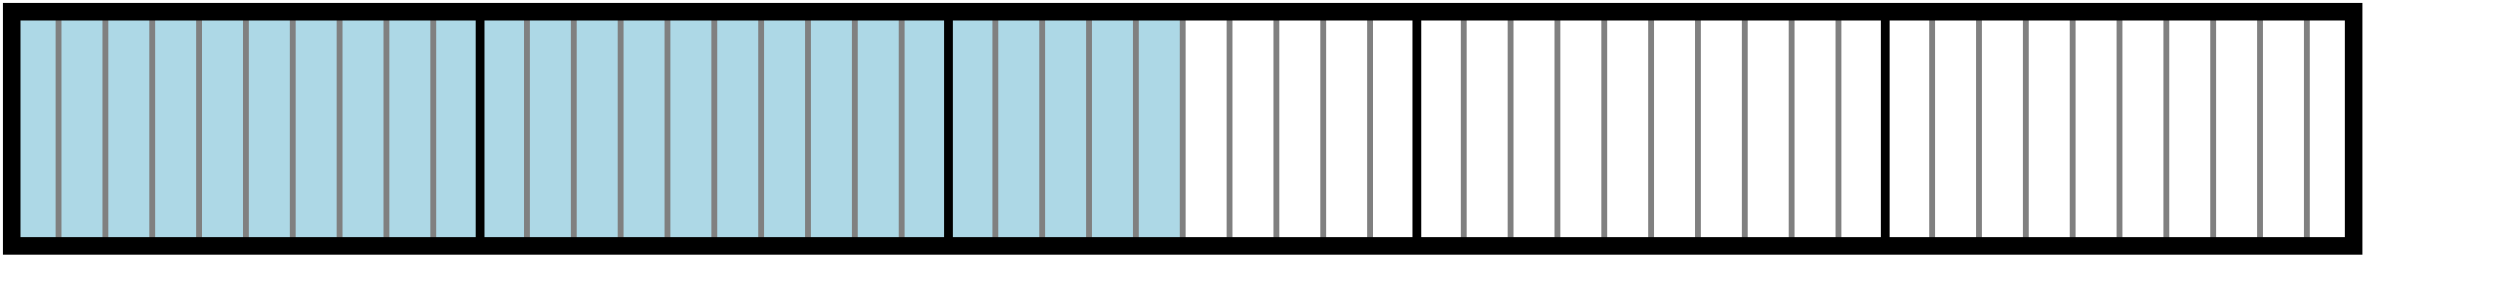 <svg xmlns="http://www.w3.org/2000/svg" xmlns:xlink="http://www.w3.org/1999/xlink" width="427" height="49" xmlns:v="https://vecta.io/nano"><rect width="100%" height="100%" fill="#333333" stroke="none"/><style><![CDATA[.B{stroke-miterlimit:10}.C{fill:#fff}.D{fill:#add8e6}.E{fill:none}.F{stroke:gray}.G{stroke:#000}.H{stroke-width:1.5}]]></style><g class="C"><use xlink:href="#B"/><use xlink:href="#B"/></g><use xlink:href="#C" paint-order="stroke fill markers" class="D"/><use xlink:href="#B" class="C"/><use xlink:href="#C" paint-order="stroke fill markers" class="D"/><path paint-order="fill stroke markers" d="M2 2v40" class="B E F"/><use xlink:href="#B" class="C"/><use xlink:href="#C" paint-order="stroke fill markers" class="D"/><path paint-order="fill stroke markers" d="M2 2v40m8-40v40" class="B E F"/><use xlink:href="#B" class="C"/><use xlink:href="#C" paint-order="stroke fill markers" class="D"/><path paint-order="fill stroke markers" d="M2 2v40m8-40v40m8-40v40" class="B E F"/><use xlink:href="#B" class="C"/><use xlink:href="#C" paint-order="stroke fill markers" class="D"/><path paint-order="fill stroke markers" d="M2 2v40m8-40v40m8-40v40m8-40v40" class="B E F"/><use xlink:href="#B" class="C"/><use xlink:href="#C" paint-order="stroke fill markers" class="D"/><path paint-order="fill stroke markers" d="M2 2v40m8-40v40m8-40v40m8-40v40m8-40v40" class="B E F"/><use xlink:href="#B" class="C"/><use xlink:href="#C" paint-order="stroke fill markers" class="D"/><path paint-order="fill stroke markers" d="M2 2v40m8-40v40m8-40v40m8-40v40m8-40v40m8-40v40" class="B E F"/><use xlink:href="#B" class="C"/><use xlink:href="#C" paint-order="stroke fill markers" class="D"/><path paint-order="fill stroke markers" d="M2 2v40m8-40v40m8-40v40m8-40v40m8-40v40m8-40v40m8-40v40" class="B E F"/><use xlink:href="#B" class="C"/><use xlink:href="#C" paint-order="stroke fill markers" class="D"/><path paint-order="fill stroke markers" d="M2 2v40m8-40v40m8-40v40m8-40v40m8-40v40m8-40v40m8-40v40m8-40v40" class="B E F"/><use xlink:href="#B" class="C"/><use xlink:href="#C" paint-order="stroke fill markers" class="D"/><path paint-order="fill stroke markers" d="M2 2v40m8-40v40m8-40v40m8-40v40m8-40v40m8-40v40m8-40v40m8-40v40m8-40v40" class="B E F"/><use xlink:href="#B" class="C"/><use xlink:href="#C" paint-order="stroke fill markers" class="D"/><path paint-order="fill stroke markers" d="M2 2v40m8-40v40m8-40v40m8-40v40m8-40v40m8-40v40m8-40v40m8-40v40m8-40v40m8-40v40" class="B E F"/><use xlink:href="#B" class="C"/><use xlink:href="#C" paint-order="stroke fill markers" class="D"/><path paint-order="fill stroke markers" d="M2 2v40m8-40v40m8-40v40m8-40v40m8-40v40m8-40v40m8-40v40m8-40v40m8-40v40m8-40v40m8-40v40" class="B E F"/><use xlink:href="#B" class="C"/><use xlink:href="#C" paint-order="stroke fill markers" class="D"/><path paint-order="fill stroke markers" d="M2 2v40m8-40v40m8-40v40m8-40v40m8-40v40m8-40v40m8-40v40m8-40v40m8-40v40m8-40v40m8-40v40m8-40v40" class="B E F"/><use xlink:href="#B" class="C"/><use xlink:href="#C" paint-order="stroke fill markers" class="D"/><path paint-order="fill stroke markers" d="M2 2v40m8-40v40m8-40v40m8-40v40m8-40v40m8-40v40m8-40v40m8-40v40m8-40v40m8-40v40m8-40v40m8-40v40m8-40v40" class="B E F"/><use xlink:href="#B" class="C"/><use xlink:href="#C" paint-order="stroke fill markers" class="D"/><path paint-order="fill stroke markers" d="M2 2v40m8-40v40m8-40v40m8-40v40m8-40v40m8-40v40m8-40v40m8-40v40m8-40v40m8-40v40m8-40v40m8-40v40m8-40v40m8-40v40" class="B E F"/><use xlink:href="#B" class="C"/><use xlink:href="#C" paint-order="stroke fill markers" class="D"/><path paint-order="fill stroke markers" d="M2 2v40m8-40v40m8-40v40m8-40v40m8-40v40m8-40v40m8-40v40m8-40v40m8-40v40m8-40v40m8-40v40m8-40v40m8-40v40m8-40v40m8-40v40" class="B E F"/><use xlink:href="#B" class="C"/><use xlink:href="#C" paint-order="stroke fill markers" class="D"/><path paint-order="fill stroke markers" d="M2 2v40m8-40v40m8-40v40m8-40v40m8-40v40m8-40v40m8-40v40m8-40v40m8-40v40m8-40v40m8-40v40m8-40v40m8-40v40m8-40v40m8-40v40m8-40v40" class="B E F"/><use xlink:href="#B" class="C"/><use xlink:href="#C" paint-order="stroke fill markers" class="D"/><path paint-order="fill stroke markers" d="M2 2v40m8-40v40m8-40v40m8-40v40m8-40v40m8-40v40m8-40v40m8-40v40m8-40v40m8-40v40m8-40v40m8-40v40m8-40v40m8-40v40m8-40v40m8-40v40m8-40v40" class="B E F"/><use xlink:href="#B" class="C"/><use xlink:href="#C" paint-order="stroke fill markers" class="D"/><path paint-order="fill stroke markers" d="M2 2v40m8-40v40m8-40v40m8-40v40m8-40v40m8-40v40m8-40v40m8-40v40m8-40v40m8-40v40m8-40v40m8-40v40m8-40v40m8-40v40m8-40v40m8-40v40m8-40v40m8-40v40" class="B E F"/><use xlink:href="#B" class="C"/><use xlink:href="#C" paint-order="stroke fill markers" class="D"/><path paint-order="fill stroke markers" d="M2 2v40m8-40v40m8-40v40m8-40v40m8-40v40m8-40v40m8-40v40m8-40v40m8-40v40m8-40v40m8-40v40m8-40v40m8-40v40m8-40v40m8-40v40m8-40v40m8-40v40m8-40v40m8-40v40" class="B E F"/><use xlink:href="#B" class="C"/><use xlink:href="#C" paint-order="stroke fill markers" class="D"/><path paint-order="fill stroke markers" d="M2 2v40m8-40v40m8-40v40m8-40v40m8-40v40m8-40v40m8-40v40m8-40v40m8-40v40m8-40v40m8-40v40m8-40v40m8-40v40m8-40v40m8-40v40m8-40v40m8-40v40m8-40v40m8-40v40m8-40v40" class="B E F"/><use xlink:href="#B" class="C"/><use xlink:href="#C" paint-order="stroke fill markers" class="D"/><path paint-order="fill stroke markers" d="M2 2v40m8-40v40m8-40v40m8-40v40m8-40v40m8-40v40m8-40v40m8-40v40m8-40v40m8-40v40m8-40v40m8-40v40m8-40v40m8-40v40m8-40v40m8-40v40m8-40v40m8-40v40m8-40v40m8-40v40m8-40v40" class="B E F"/><use xlink:href="#B" class="C"/><use xlink:href="#C" paint-order="stroke fill markers" class="D"/><path paint-order="fill stroke markers" d="M2 2v40m8-40v40m8-40v40m8-40v40m8-40v40m8-40v40m8-40v40m8-40v40m8-40v40m8-40v40m8-40v40m8-40v40m8-40v40m8-40v40m8-40v40m8-40v40m8-40v40m8-40v40m8-40v40m8-40v40m8-40v40m8-40v40" class="B E F"/><use xlink:href="#B" class="C"/><use xlink:href="#C" paint-order="stroke fill markers" class="D"/><path paint-order="fill stroke markers" d="M2 2v40m8-40v40m8-40v40m8-40v40m8-40v40m8-40v40m8-40v40m8-40v40m8-40v40m8-40v40m8-40v40m8-40v40m8-40v40m8-40v40m8-40v40m8-40v40m8-40v40m8-40v40m8-40v40m8-40v40m8-40v40m8-40v40m8-40v40" class="B E F"/><use xlink:href="#B" class="C"/><use xlink:href="#C" paint-order="stroke fill markers" class="D"/><path paint-order="fill stroke markers" d="M2 2v40m8-40v40m8-40v40m8-40v40m8-40v40m8-40v40m8-40v40m8-40v40m8-40v40m8-40v40m8-40v40m8-40v40m8-40v40m8-40v40m8-40v40m8-40v40m8-40v40m8-40v40m8-40v40m8-40v40m8-40v40m8-40v40m8-40v40m8-40v40" class="B E F"/><use xlink:href="#B" class="C"/><use xlink:href="#C" paint-order="stroke fill markers" class="D"/><path paint-order="fill stroke markers" d="M2 2v40m8-40v40m8-40v40m8-40v40m8-40v40m8-40v40m8-40v40m8-40v40m8-40v40m8-40v40m8-40v40m8-40v40m8-40v40m8-40v40m8-40v40m8-40v40m8-40v40m8-40v40m8-40v40m8-40v40m8-40v40m8-40v40m8-40v40m8-40v40m8-40v40" class="B E F"/><use xlink:href="#B" class="C"/><use xlink:href="#C" paint-order="stroke fill markers" class="D"/><path paint-order="fill stroke markers" d="M2 2v40m8-40v40m8-40v40m8-40v40m8-40v40m8-40v40m8-40v40m8-40v40m8-40v40m8-40v40m8-40v40m8-40v40m8-40v40m8-40v40m8-40v40m8-40v40m8-40v40m8-40v40m8-40v40m8-40v40m8-40v40m8-40v40m8-40v40m8-40v40m8-40v40m8-40v40" class="B E F"/><use xlink:href="#B" class="C"/><use xlink:href="#C" paint-order="stroke fill markers" class="D"/><path paint-order="fill stroke markers" d="M2 2v40m8-40v40m8-40v40m8-40v40m8-40v40m8-40v40m8-40v40m8-40v40m8-40v40m8-40v40m8-40v40m8-40v40m8-40v40m8-40v40m8-40v40m8-40v40m8-40v40m8-40v40m8-40v40m8-40v40m8-40v40m8-40v40m8-40v40m8-40v40m8-40v40m8-40v40m8-40v40" class="B E F"/><use xlink:href="#B" class="C"/><use xlink:href="#C" paint-order="stroke fill markers" class="D"/><path paint-order="fill stroke markers" d="M2 2v40m8-40v40m8-40v40m8-40v40m8-40v40m8-40v40m8-40v40m8-40v40m8-40v40m8-40v40m8-40v40m8-40v40m8-40v40m8-40v40m8-40v40m8-40v40m8-40v40m8-40v40m8-40v40m8-40v40m8-40v40m8-40v40m8-40v40m8-40v40m8-40v40m8-40v40m8-40v40m8-40v40" class="B E F"/><use xlink:href="#B" class="C"/><use xlink:href="#C" paint-order="stroke fill markers" class="D"/><path paint-order="fill stroke markers" d="M2 2v40m8-40v40m8-40v40m8-40v40m8-40v40m8-40v40m8-40v40m8-40v40m8-40v40m8-40v40m8-40v40m8-40v40m8-40v40m8-40v40m8-40v40m8-40v40m8-40v40m8-40v40m8-40v40m8-40v40m8-40v40m8-40v40m8-40v40m8-40v40m8-40v40m8-40v40m8-40v40m8-40v40m8-40v40" class="B E F"/><use xlink:href="#B" class="C"/><use xlink:href="#C" paint-order="stroke fill markers" class="D"/><path paint-order="fill stroke markers" d="M2 2v40m8-40v40m8-40v40m8-40v40m8-40v40m8-40v40m8-40v40m8-40v40m8-40v40m8-40v40m8-40v40m8-40v40m8-40v40m8-40v40m8-40v40m8-40v40m8-40v40m8-40v40m8-40v40m8-40v40m8-40v40m8-40v40m8-40v40m8-40v40m8-40v40m8-40v40m8-40v40m8-40v40m8-40v40m8-40v40" class="B E F"/><use xlink:href="#B" class="C"/><use xlink:href="#C" paint-order="stroke fill markers" class="D"/><path paint-order="fill stroke markers" d="M2 2v40m8-40v40m8-40v40m8-40v40m8-40v40m8-40v40m8-40v40m8-40v40m8-40v40m8-40v40m8-40v40m8-40v40m8-40v40m8-40v40m8-40v40m8-40v40m8-40v40m8-40v40m8-40v40m8-40v40m8-40v40m8-40v40m8-40v40m8-40v40m8-40v40m8-40v40m8-40v40m8-40v40m8-40v40m8-40v40m8-40v40" class="B E F"/><use xlink:href="#B" class="C"/><use xlink:href="#C" paint-order="stroke fill markers" class="D"/><path paint-order="fill stroke markers" d="M2 2v40m8-40v40m8-40v40m8-40v40m8-40v40m8-40v40m8-40v40m8-40v40m8-40v40m8-40v40m8-40v40m8-40v40m8-40v40m8-40v40m8-40v40m8-40v40m8-40v40m8-40v40m8-40v40m8-40v40m8-40v40m8-40v40m8-40v40m8-40v40m8-40v40m8-40v40m8-40v40m8-40v40m8-40v40m8-40v40m8-40v40m8-40v40" class="B E F"/><use xlink:href="#B" class="C"/><use xlink:href="#C" paint-order="stroke fill markers" class="D"/><path paint-order="fill stroke markers" d="M2 2v40m8-40v40m8-40v40m8-40v40m8-40v40m8-40v40m8-40v40m8-40v40m8-40v40m8-40v40m8-40v40m8-40v40m8-40v40m8-40v40m8-40v40m8-40v40m8-40v40m8-40v40m8-40v40m8-40v40m8-40v40m8-40v40m8-40v40m8-40v40m8-40v40m8-40v40m8-40v40m8-40v40m8-40v40m8-40v40m8-40v40m8-40v40m8-40v40" class="B E F"/><use xlink:href="#B" class="C"/><use xlink:href="#C" paint-order="stroke fill markers" class="D"/><path paint-order="fill stroke markers" d="M2 2v40m8-40v40m8-40v40m8-40v40m8-40v40m8-40v40m8-40v40m8-40v40m8-40v40m8-40v40m8-40v40m8-40v40m8-40v40m8-40v40m8-40v40m8-40v40m8-40v40m8-40v40m8-40v40m8-40v40m8-40v40m8-40v40m8-40v40m8-40v40m8-40v40m8-40v40m8-40v40m8-40v40m8-40v40m8-40v40m8-40v40m8-40v40m8-40v40m8-40v40" class="B E F"/><use xlink:href="#B" class="C"/><use xlink:href="#C" paint-order="stroke fill markers" class="D"/><path paint-order="fill stroke markers" d="M2 2v40m8-40v40m8-40v40m8-40v40m8-40v40m8-40v40m8-40v40m8-40v40m8-40v40m8-40v40m8-40v40m8-40v40m8-40v40m8-40v40m8-40v40m8-40v40m8-40v40m8-40v40m8-40v40m8-40v40m8-40v40m8-40v40m8-40v40m8-40v40m8-40v40m8-40v40m8-40v40m8-40v40m8-40v40m8-40v40m8-40v40m8-40v40m8-40v40m8-40v40m8-40v40" class="B E F"/><use xlink:href="#B" class="C"/><use xlink:href="#C" paint-order="stroke fill markers" class="D"/><path paint-order="fill stroke markers" d="M2 2v40m8-40v40m8-40v40m8-40v40m8-40v40m8-40v40m8-40v40m8-40v40m8-40v40m8-40v40m8-40v40m8-40v40m8-40v40m8-40v40m8-40v40m8-40v40m8-40v40m8-40v40m8-40v40m8-40v40m8-40v40m8-40v40m8-40v40m8-40v40m8-40v40m8-40v40m8-40v40m8-40v40m8-40v40m8-40v40m8-40v40m8-40v40m8-40v40m8-40v40m8-40v40m8-40v40" class="B E F"/><use xlink:href="#B" class="C"/><use xlink:href="#C" paint-order="stroke fill markers" class="D"/><path paint-order="fill stroke markers" d="M2 2v40m8-40v40m8-40v40m8-40v40m8-40v40m8-40v40m8-40v40m8-40v40m8-40v40m8-40v40m8-40v40m8-40v40m8-40v40m8-40v40m8-40v40m8-40v40m8-40v40m8-40v40m8-40v40m8-40v40m8-40v40m8-40v40m8-40v40m8-40v40m8-40v40m8-40v40m8-40v40m8-40v40m8-40v40m8-40v40m8-40v40m8-40v40m8-40v40m8-40v40m8-40v40m8-40v40m8-40v40" class="B E F"/><use xlink:href="#B" class="C"/><use xlink:href="#C" paint-order="stroke fill markers" class="D"/><path paint-order="fill stroke markers" d="M2 2v40m8-40v40m8-40v40m8-40v40m8-40v40m8-40v40m8-40v40m8-40v40m8-40v40m8-40v40m8-40v40m8-40v40m8-40v40m8-40v40m8-40v40m8-40v40m8-40v40m8-40v40m8-40v40m8-40v40m8-40v40m8-40v40m8-40v40m8-40v40m8-40v40m8-40v40m8-40v40m8-40v40m8-40v40m8-40v40m8-40v40m8-40v40m8-40v40m8-40v40m8-40v40m8-40v40m8-40v40m8-40v40" class="B E F"/><use xlink:href="#B" class="C"/><use xlink:href="#C" paint-order="stroke fill markers" class="D"/><path paint-order="fill stroke markers" d="M2 2v40m8-40v40m8-40v40m8-40v40m8-40v40m8-40v40m8-40v40m8-40v40m8-40v40m8-40v40m8-40v40m8-40v40m8-40v40m8-40v40m8-40v40m8-40v40m8-40v40m8-40v40m8-40v40m8-40v40m8-40v40m8-40v40m8-40v40m8-40v40m8-40v40m8-40v40m8-40v40m8-40v40m8-40v40m8-40v40m8-40v40m8-40v40m8-40v40m8-40v40m8-40v40m8-40v40m8-40v40m8-40v40m8-40v40" class="B E F"/><use xlink:href="#B" class="C"/><use xlink:href="#C" paint-order="stroke fill markers" class="D"/><path paint-order="fill stroke markers" d="M2 2v40m8-40v40m8-40v40m8-40v40m8-40v40m8-40v40m8-40v40m8-40v40m8-40v40m8-40v40m8-40v40m8-40v40m8-40v40m8-40v40m8-40v40m8-40v40m8-40v40m8-40v40m8-40v40m8-40v40m8-40v40m8-40v40m8-40v40m8-40v40m8-40v40m8-40v40m8-40v40m8-40v40m8-40v40m8-40v40m8-40v40m8-40v40m8-40v40m8-40v40m8-40v40m8-40v40m8-40v40m8-40v40m8-40v40m8-40v40" class="B E F"/><use xlink:href="#B" class="C"/><use xlink:href="#C" paint-order="stroke fill markers" class="D"/><path paint-order="fill stroke markers" d="M2 2v40m8-40v40m8-40v40m8-40v40m8-40v40m8-40v40m8-40v40m8-40v40m8-40v40m8-40v40m8-40v40m8-40v40m8-40v40m8-40v40m8-40v40m8-40v40m8-40v40m8-40v40m8-40v40m8-40v40m8-40v40m8-40v40m8-40v40m8-40v40m8-40v40m8-40v40m8-40v40m8-40v40m8-40v40m8-40v40m8-40v40m8-40v40m8-40v40m8-40v40m8-40v40m8-40v40m8-40v40m8-40v40m8-40v40m8-40v40m8-40v40" class="B E F"/><use xlink:href="#B" class="C"/><use xlink:href="#C" paint-order="stroke fill markers" class="D"/><path paint-order="fill stroke markers" d="M2 2v40m8-40v40m8-40v40m8-40v40m8-40v40m8-40v40m8-40v40m8-40v40m8-40v40m8-40v40m8-40v40m8-40v40m8-40v40m8-40v40m8-40v40m8-40v40m8-40v40m8-40v40m8-40v40m8-40v40m8-40v40m8-40v40m8-40v40m8-40v40m8-40v40m8-40v40m8-40v40m8-40v40m8-40v40m8-40v40m8-40v40m8-40v40m8-40v40m8-40v40m8-40v40m8-40v40m8-40v40m8-40v40m8-40v40m8-40v40m8-40v40m8-40v40" class="B E F"/><use xlink:href="#B" class="C"/><use xlink:href="#C" paint-order="stroke fill markers" class="D"/><path paint-order="fill stroke markers" d="M2 2v40m8-40v40m8-40v40m8-40v40m8-40v40m8-40v40m8-40v40m8-40v40m8-40v40m8-40v40m8-40v40m8-40v40m8-40v40m8-40v40m8-40v40m8-40v40m8-40v40m8-40v40m8-40v40m8-40v40m8-40v40m8-40v40m8-40v40m8-40v40m8-40v40m8-40v40m8-40v40m8-40v40m8-40v40m8-40v40m8-40v40m8-40v40m8-40v40m8-40v40m8-40v40m8-40v40m8-40v40m8-40v40m8-40v40m8-40v40m8-40v40m8-40v40m8-40v40" class="B E F"/><use xlink:href="#B" class="C"/><use xlink:href="#C" paint-order="stroke fill markers" class="D"/><path paint-order="fill stroke markers" d="M2 2v40m8-40v40m8-40v40m8-40v40m8-40v40m8-40v40m8-40v40m8-40v40m8-40v40m8-40v40m8-40v40m8-40v40m8-40v40m8-40v40m8-40v40m8-40v40m8-40v40m8-40v40m8-40v40m8-40v40m8-40v40m8-40v40m8-40v40m8-40v40m8-40v40m8-40v40m8-40v40m8-40v40m8-40v40m8-40v40m8-40v40m8-40v40m8-40v40m8-40v40m8-40v40m8-40v40m8-40v40m8-40v40m8-40v40m8-40v40m8-40v40m8-40v40m8-40v40m8-40v40" class="B E F"/><use xlink:href="#B" class="C"/><use xlink:href="#C" paint-order="stroke fill markers" class="D"/><path paint-order="fill stroke markers" d="M2 2v40m8-40v40m8-40v40m8-40v40m8-40v40m8-40v40m8-40v40m8-40v40m8-40v40m8-40v40m8-40v40m8-40v40m8-40v40m8-40v40m8-40v40m8-40v40m8-40v40m8-40v40m8-40v40m8-40v40m8-40v40m8-40v40m8-40v40m8-40v40m8-40v40m8-40v40m8-40v40m8-40v40m8-40v40m8-40v40m8-40v40m8-40v40m8-40v40m8-40v40m8-40v40m8-40v40m8-40v40m8-40v40m8-40v40m8-40v40m8-40v40m8-40v40m8-40v40m8-40v40m8-40v40" class="B E F"/><use xlink:href="#B" class="C"/><use xlink:href="#C" paint-order="stroke fill markers" class="D"/><path paint-order="fill stroke markers" d="M2 2v40m8-40v40m8-40v40m8-40v40m8-40v40m8-40v40m8-40v40m8-40v40m8-40v40m8-40v40m8-40v40m8-40v40m8-40v40m8-40v40m8-40v40m8-40v40m8-40v40m8-40v40m8-40v40m8-40v40m8-40v40m8-40v40m8-40v40m8-40v40m8-40v40m8-40v40m8-40v40m8-40v40m8-40v40m8-40v40m8-40v40m8-40v40m8-40v40m8-40v40m8-40v40m8-40v40m8-40v40m8-40v40m8-40v40m8-40v40m8-40v40m8-40v40m8-40v40m8-40v40m8-40v40m8-40v40" class="B E F"/><use xlink:href="#B" class="C"/><use xlink:href="#C" paint-order="stroke fill markers" class="D"/><path paint-order="fill stroke markers" d="M2 2v40m8-40v40m8-40v40m8-40v40m8-40v40m8-40v40m8-40v40m8-40v40m8-40v40m8-40v40m8-40v40m8-40v40m8-40v40m8-40v40m8-40v40m8-40v40m8-40v40m8-40v40m8-40v40m8-40v40m8-40v40m8-40v40m8-40v40m8-40v40m8-40v40m8-40v40m8-40v40m8-40v40m8-40v40m8-40v40m8-40v40m8-40v40m8-40v40m8-40v40m8-40v40m8-40v40m8-40v40m8-40v40m8-40v40m8-40v40m8-40v40m8-40v40m8-40v40m8-40v40m8-40v40m8-40v40m8-40v40" class="B E F"/><use xlink:href="#B" class="C"/><use xlink:href="#C" paint-order="stroke fill markers" class="D"/><path paint-order="fill stroke markers" d="M2 2v40m8-40v40m8-40v40m8-40v40m8-40v40m8-40v40m8-40v40m8-40v40m8-40v40m8-40v40m8-40v40m8-40v40m8-40v40m8-40v40m8-40v40m8-40v40m8-40v40m8-40v40m8-40v40m8-40v40m8-40v40m8-40v40m8-40v40m8-40v40m8-40v40m8-40v40m8-40v40m8-40v40m8-40v40m8-40v40m8-40v40m8-40v40m8-40v40m8-40v40m8-40v40m8-40v40m8-40v40m8-40v40m8-40v40m8-40v40m8-40v40m8-40v40m8-40v40m8-40v40m8-40v40m8-40v40m8-40v40m8-40v40" class="B E F"/><use xlink:href="#B" class="C"/><use xlink:href="#C" paint-order="stroke fill markers" class="D"/><path paint-order="fill stroke markers" d="M2 2v40m8-40v40m8-40v40m8-40v40m8-40v40m8-40v40m8-40v40m8-40v40m8-40v40m8-40v40m8-40v40m8-40v40m8-40v40m8-40v40m8-40v40m8-40v40m8-40v40m8-40v40m8-40v40m8-40v40m8-40v40m8-40v40m8-40v40m8-40v40m8-40v40m8-40v40m8-40v40m8-40v40m8-40v40m8-40v40m8-40v40m8-40v40m8-40v40m8-40v40m8-40v40m8-40v40m8-40v40m8-40v40m8-40v40m8-40v40m8-40v40m8-40v40m8-40v40m8-40v40m8-40v40m8-40v40m8-40v40m8-40v40m8-40v40" class="B E F"/><use xlink:href="#B" class="C"/><use xlink:href="#C" paint-order="stroke fill markers" class="D"/><path paint-order="fill stroke markers" d="M2 2v40m8-40v40m8-40v40m8-40v40m8-40v40m8-40v40m8-40v40m8-40v40m8-40v40m8-40v40m8-40v40m8-40v40m8-40v40m8-40v40m8-40v40m8-40v40m8-40v40m8-40v40m8-40v40m8-40v40m8-40v40m8-40v40m8-40v40m8-40v40m8-40v40m8-40v40m8-40v40m8-40v40m8-40v40m8-40v40m8-40v40m8-40v40m8-40v40m8-40v40m8-40v40m8-40v40m8-40v40m8-40v40m8-40v40m8-40v40m8-40v40m8-40v40m8-40v40m8-40v40m8-40v40m8-40v40m8-40v40m8-40v40m8-40v40m8-40v40" class="B E F"/><use xlink:href="#B" class="C"/><use xlink:href="#C" paint-order="stroke fill markers" class="D"/><path paint-order="fill stroke markers" d="M2 2v40m8-40v40m8-40v40m8-40v40m8-40v40m8-40v40m8-40v40m8-40v40m8-40v40m8-40v40m8-40v40m8-40v40m8-40v40m8-40v40m8-40v40m8-40v40m8-40v40m8-40v40m8-40v40m8-40v40m8-40v40m8-40v40m8-40v40m8-40v40m8-40v40m8-40v40m8-40v40m8-40v40m8-40v40m8-40v40m8-40v40m8-40v40m8-40v40m8-40v40m8-40v40m8-40v40m8-40v40m8-40v40m8-40v40m8-40v40m8-40v40m8-40v40m8-40v40m8-40v40m8-40v40m8-40v40m8-40v40m8-40v40m8-40v40m8-40v40m8-40v40" class="B E F"/><use xlink:href="#B" class="C"/><use xlink:href="#C" paint-order="stroke fill markers" class="D"/><g class="E B"><path paint-order="fill stroke markers" d="M2 2v40m8-40v40m8-40v40m8-40v40m8-40v40m8-40v40m8-40v40m8-40v40m8-40v40m8-40v40m8-40v40m8-40v40m8-40v40m8-40v40m8-40v40m8-40v40m8-40v40m8-40v40m8-40v40m8-40v40m8-40v40m8-40v40m8-40v40m8-40v40m8-40v40m8-40v40m8-40v40m8-40v40m8-40v40m8-40v40m8-40v40m8-40v40m8-40v40m8-40v40m8-40v40m8-40v40m8-40v40m8-40v40m8-40v40m8-40v40m8-40v40m8-40v40m8-40v40m8-40v40m8-40v40m8-40v40m8-40v40m8-40v40m8-40v40m8-40v40m8-40v40" class="F"/><path paint-order="fill stroke markers" d="M2 2v40" class="G H"/></g><use xlink:href="#B" class="C"/><use xlink:href="#C" paint-order="stroke fill markers" class="D"/><g class="E B"><path paint-order="fill stroke markers" d="M2 2v40m8-40v40m8-40v40m8-40v40m8-40v40m8-40v40m8-40v40m8-40v40m8-40v40m8-40v40m8-40v40m8-40v40m8-40v40m8-40v40m8-40v40m8-40v40m8-40v40m8-40v40m8-40v40m8-40v40m8-40v40m8-40v40m8-40v40m8-40v40m8-40v40m8-40v40m8-40v40m8-40v40m8-40v40m8-40v40m8-40v40m8-40v40m8-40v40m8-40v40m8-40v40m8-40v40m8-40v40m8-40v40m8-40v40m8-40v40m8-40v40m8-40v40m8-40v40m8-40v40m8-40v40m8-40v40m8-40v40m8-40v40m8-40v40m8-40v40m8-40v40" class="F"/><path paint-order="fill stroke markers" d="M2 2v40M82 2v40" class="G H"/></g><use xlink:href="#B" class="C"/><use xlink:href="#C" paint-order="stroke fill markers" class="D"/><g class="E B"><path paint-order="fill stroke markers" d="M2 2v40m8-40v40m8-40v40m8-40v40m8-40v40m8-40v40m8-40v40m8-40v40m8-40v40m8-40v40m8-40v40m8-40v40m8-40v40m8-40v40m8-40v40m8-40v40m8-40v40m8-40v40m8-40v40m8-40v40m8-40v40m8-40v40m8-40v40m8-40v40m8-40v40m8-40v40m8-40v40m8-40v40m8-40v40m8-40v40m8-40v40m8-40v40m8-40v40m8-40v40m8-40v40m8-40v40m8-40v40m8-40v40m8-40v40m8-40v40m8-40v40m8-40v40m8-40v40m8-40v40m8-40v40m8-40v40m8-40v40m8-40v40m8-40v40m8-40v40m8-40v40" class="F"/><path paint-order="fill stroke markers" d="M2 2v40M82 2v40m80-40v40" class="G H"/></g><use xlink:href="#B" class="C"/><use xlink:href="#C" paint-order="stroke fill markers" class="D"/><g class="E B"><path paint-order="fill stroke markers" d="M2 2v40m8-40v40m8-40v40m8-40v40m8-40v40m8-40v40m8-40v40m8-40v40m8-40v40m8-40v40m8-40v40m8-40v40m8-40v40m8-40v40m8-40v40m8-40v40m8-40v40m8-40v40m8-40v40m8-40v40m8-40v40m8-40v40m8-40v40m8-40v40m8-40v40m8-40v40m8-40v40m8-40v40m8-40v40m8-40v40m8-40v40m8-40v40m8-40v40m8-40v40m8-40v40m8-40v40m8-40v40m8-40v40m8-40v40m8-40v40m8-40v40m8-40v40m8-40v40m8-40v40m8-40v40m8-40v40m8-40v40m8-40v40m8-40v40m8-40v40m8-40v40" class="F"/><path paint-order="fill stroke markers" d="M2 2v40M82 2v40m80-40v40m80-40v40" class="G H"/></g><use xlink:href="#B" class="C"/><use xlink:href="#C" paint-order="stroke fill markers" class="D"/><g class="E B"><path paint-order="fill stroke markers" d="M2 2v40m8-40v40m8-40v40m8-40v40m8-40v40m8-40v40m8-40v40m8-40v40m8-40v40m8-40v40m8-40v40m8-40v40m8-40v40m8-40v40m8-40v40m8-40v40m8-40v40m8-40v40m8-40v40m8-40v40m8-40v40m8-40v40m8-40v40m8-40v40m8-40v40m8-40v40m8-40v40m8-40v40m8-40v40m8-40v40m8-40v40m8-40v40m8-40v40m8-40v40m8-40v40m8-40v40m8-40v40m8-40v40m8-40v40m8-40v40m8-40v40m8-40v40m8-40v40m8-40v40m8-40v40m8-40v40m8-40v40m8-40v40m8-40v40m8-40v40m8-40v40" class="F"/><path paint-order="fill stroke markers" d="M2 2v40M82 2v40m80-40v40m80-40v40m80-40v40" class="G H"/></g><use xlink:href="#B" class="C"/><use xlink:href="#C" paint-order="stroke fill markers" class="D"/><g class="E B"><path paint-order="fill stroke markers" d="M2 2v40m8-40v40m8-40v40m8-40v40m8-40v40m8-40v40m8-40v40m8-40v40m8-40v40m8-40v40m8-40v40m8-40v40m8-40v40m8-40v40m8-40v40m8-40v40m8-40v40m8-40v40m8-40v40m8-40v40m8-40v40m8-40v40m8-40v40m8-40v40m8-40v40m8-40v40m8-40v40m8-40v40m8-40v40m8-40v40m8-40v40m8-40v40m8-40v40m8-40v40m8-40v40m8-40v40m8-40v40m8-40v40m8-40v40m8-40v40m8-40v40m8-40v40m8-40v40m8-40v40m8-40v40m8-40v40m8-40v40m8-40v40m8-40v40m8-40v40m8-40v40" class="F"/><path paint-order="fill stroke markers" d="M2 2v40M82 2v40m80-40v40m80-40v40m80-40v40m80-40v40" class="G H"/></g><use xlink:href="#B" class="C"/><use xlink:href="#C" paint-order="stroke fill markers" class="D"/><g class="E B"><path paint-order="fill stroke markers" d="M2 2v40m8-40v40m8-40v40m8-40v40m8-40v40m8-40v40m8-40v40m8-40v40m8-40v40m8-40v40m8-40v40m8-40v40m8-40v40m8-40v40m8-40v40m8-40v40m8-40v40m8-40v40m8-40v40m8-40v40m8-40v40m8-40v40m8-40v40m8-40v40m8-40v40m8-40v40m8-40v40m8-40v40m8-40v40m8-40v40m8-40v40m8-40v40m8-40v40m8-40v40m8-40v40m8-40v40m8-40v40m8-40v40m8-40v40m8-40v40m8-40v40m8-40v40m8-40v40m8-40v40m8-40v40m8-40v40m8-40v40m8-40v40m8-40v40m8-40v40m8-40v40" class="F"/><g class="G"><path paint-order="fill stroke markers" d="M2 2v40M82 2v40m80-40v40m80-40v40m80-40v40m80-40v40" class="H"/><path paint-order="fill stroke markers" d="M2 2h400v40H2V2z" stroke-width="3"/></g></g><defs ><path id="B" d="M0 0h427v49H0z"/><path id="C" d="M2 2h200v40H2V2z"/></defs></svg>